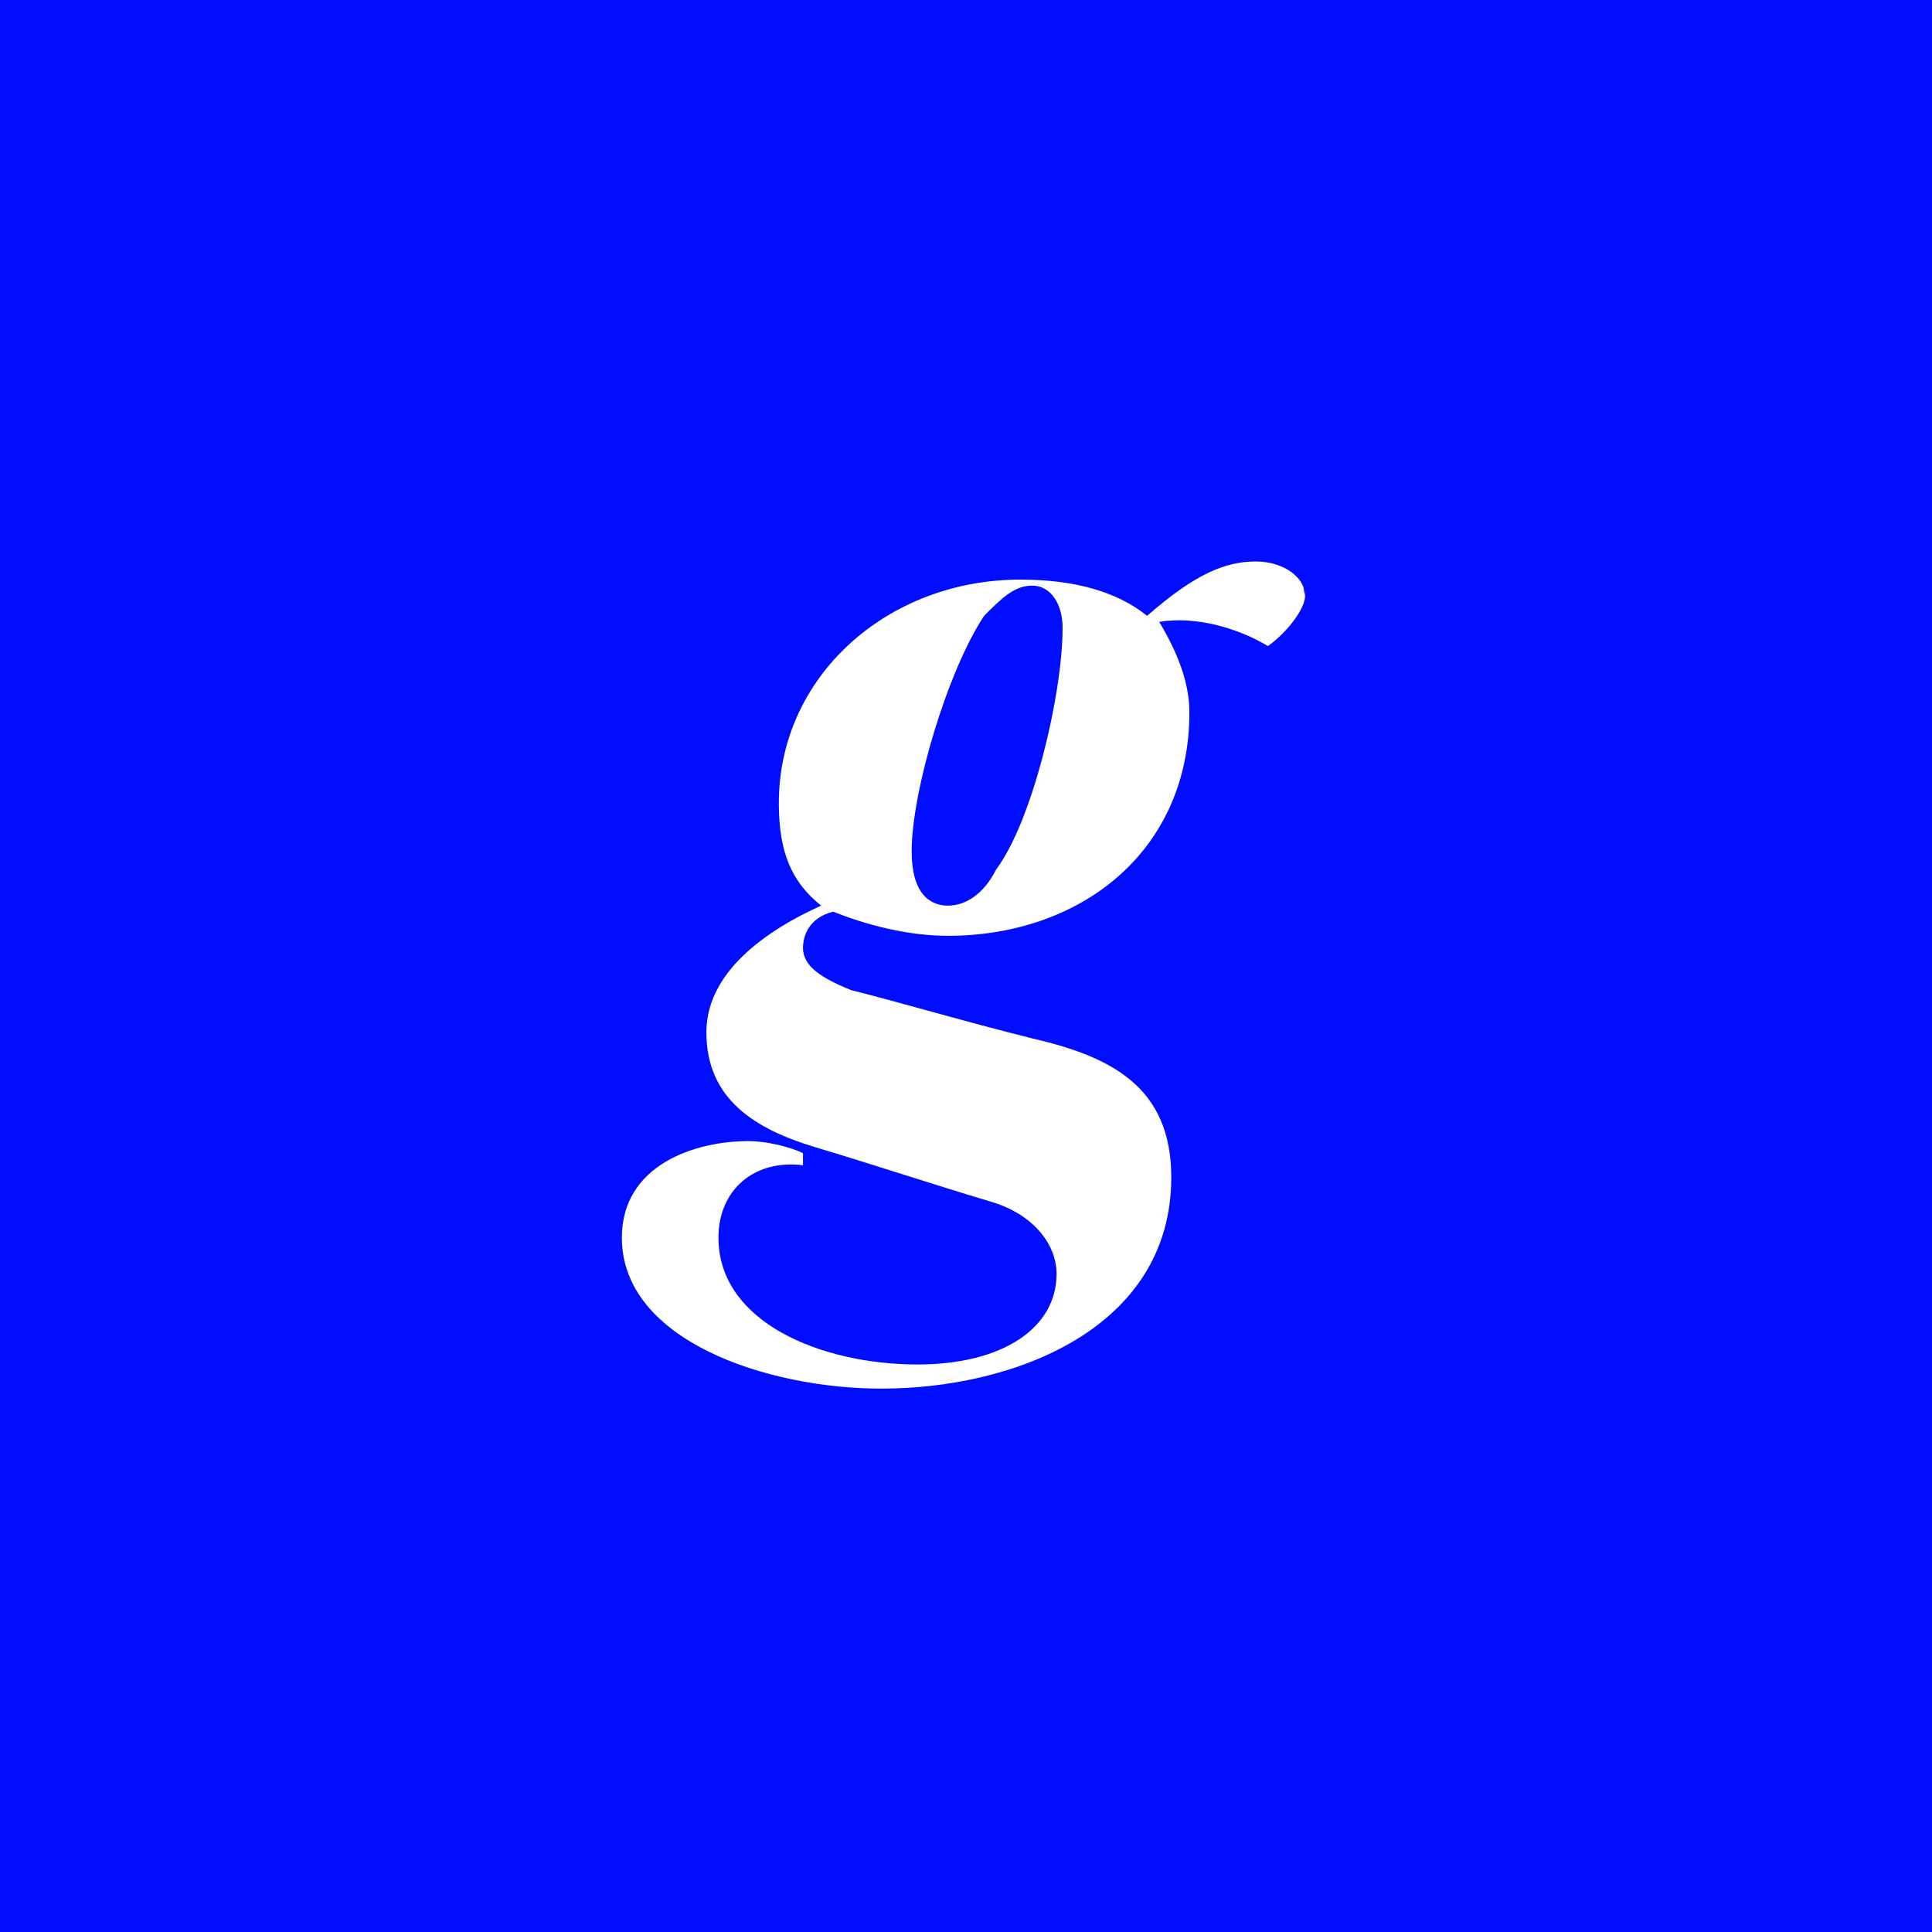 <?xml version="1.0" encoding="utf-8"?>
<!-- Generator: Adobe Illustrator 21.1.0, SVG Export Plug-In . SVG Version: 6.00 Build 0)  -->
<svg version="1.1" id="Layer_1" xmlns="http://www.w3.org/2000/svg" xmlns:xlink="http://www.w3.org/1999/xlink" x="0px" y="0px"
	 viewBox="0 0 32 32" style="enable-background:new 0 0 32 32;" xml:space="preserve">
<style type="text/css">
	.st0{fill:#000DFF;}
</style>
<g>
	<path class="st0" d="M17.1,9.7c-0.3,0-0.5,0.2-0.8,0.5c-0.6,0.9-1.2,2.9-1.2,3.9c0,0.7,0.3,0.9,0.6,0.9s0.6-0.2,0.8-0.6
		c0.6-0.8,1.1-2.9,1.1-4C17.6,10,17.4,9.7,17.1,9.7z"/>
	<path class="st0" d="M0,0v32h32V0H0z M19.7,11.8c0,2.3-1.8,3.7-4,3.7c-0.7,0-1.4-0.2-1.9-0.4c-0.4,0.1-0.5,0.4-0.5,0.6
		c0,0.3,0.3,0.5,0.8,0.7c0.8,0.2,1.8,0.5,3,0.8c1.3,0.3,2.3,0.8,2.3,2.3c0,2.5-2.6,3.5-4.8,3.5c-1.9,0-4.3-0.8-4.3-2.5
		c0-1.2,1.2-1.6,2.1-1.6c0.3,0,0.7,0.1,0.9,0.2v0.2c-0.8-0.1-1.4,0.4-1.4,1.2c0,1.4,1.7,2.1,3.3,2.1c1.4,0,2.3-0.6,2.3-1.5
		c0-0.5-0.4-1-1.1-1.2c-1-0.3-1.9-0.6-2.9-0.9s-1.8-0.8-1.8-1.9c0-0.9,0.8-1.6,1.9-2.1c-0.5-0.4-0.7-0.9-0.7-1.7
		c0-2.1,1.8-3.7,4-3.7c0.9,0,1.6,0.2,2.1,0.6c0.8-0.7,1.3-0.9,1.8-0.9s0.8,0.3,0.8,0.5c0.1,0.2-0.3,0.7-0.6,0.9
		c-0.5-0.3-1.2-0.5-1.8-0.4C19.5,10.8,19.7,11.3,19.7,11.8z"/>
</g>
</svg>
